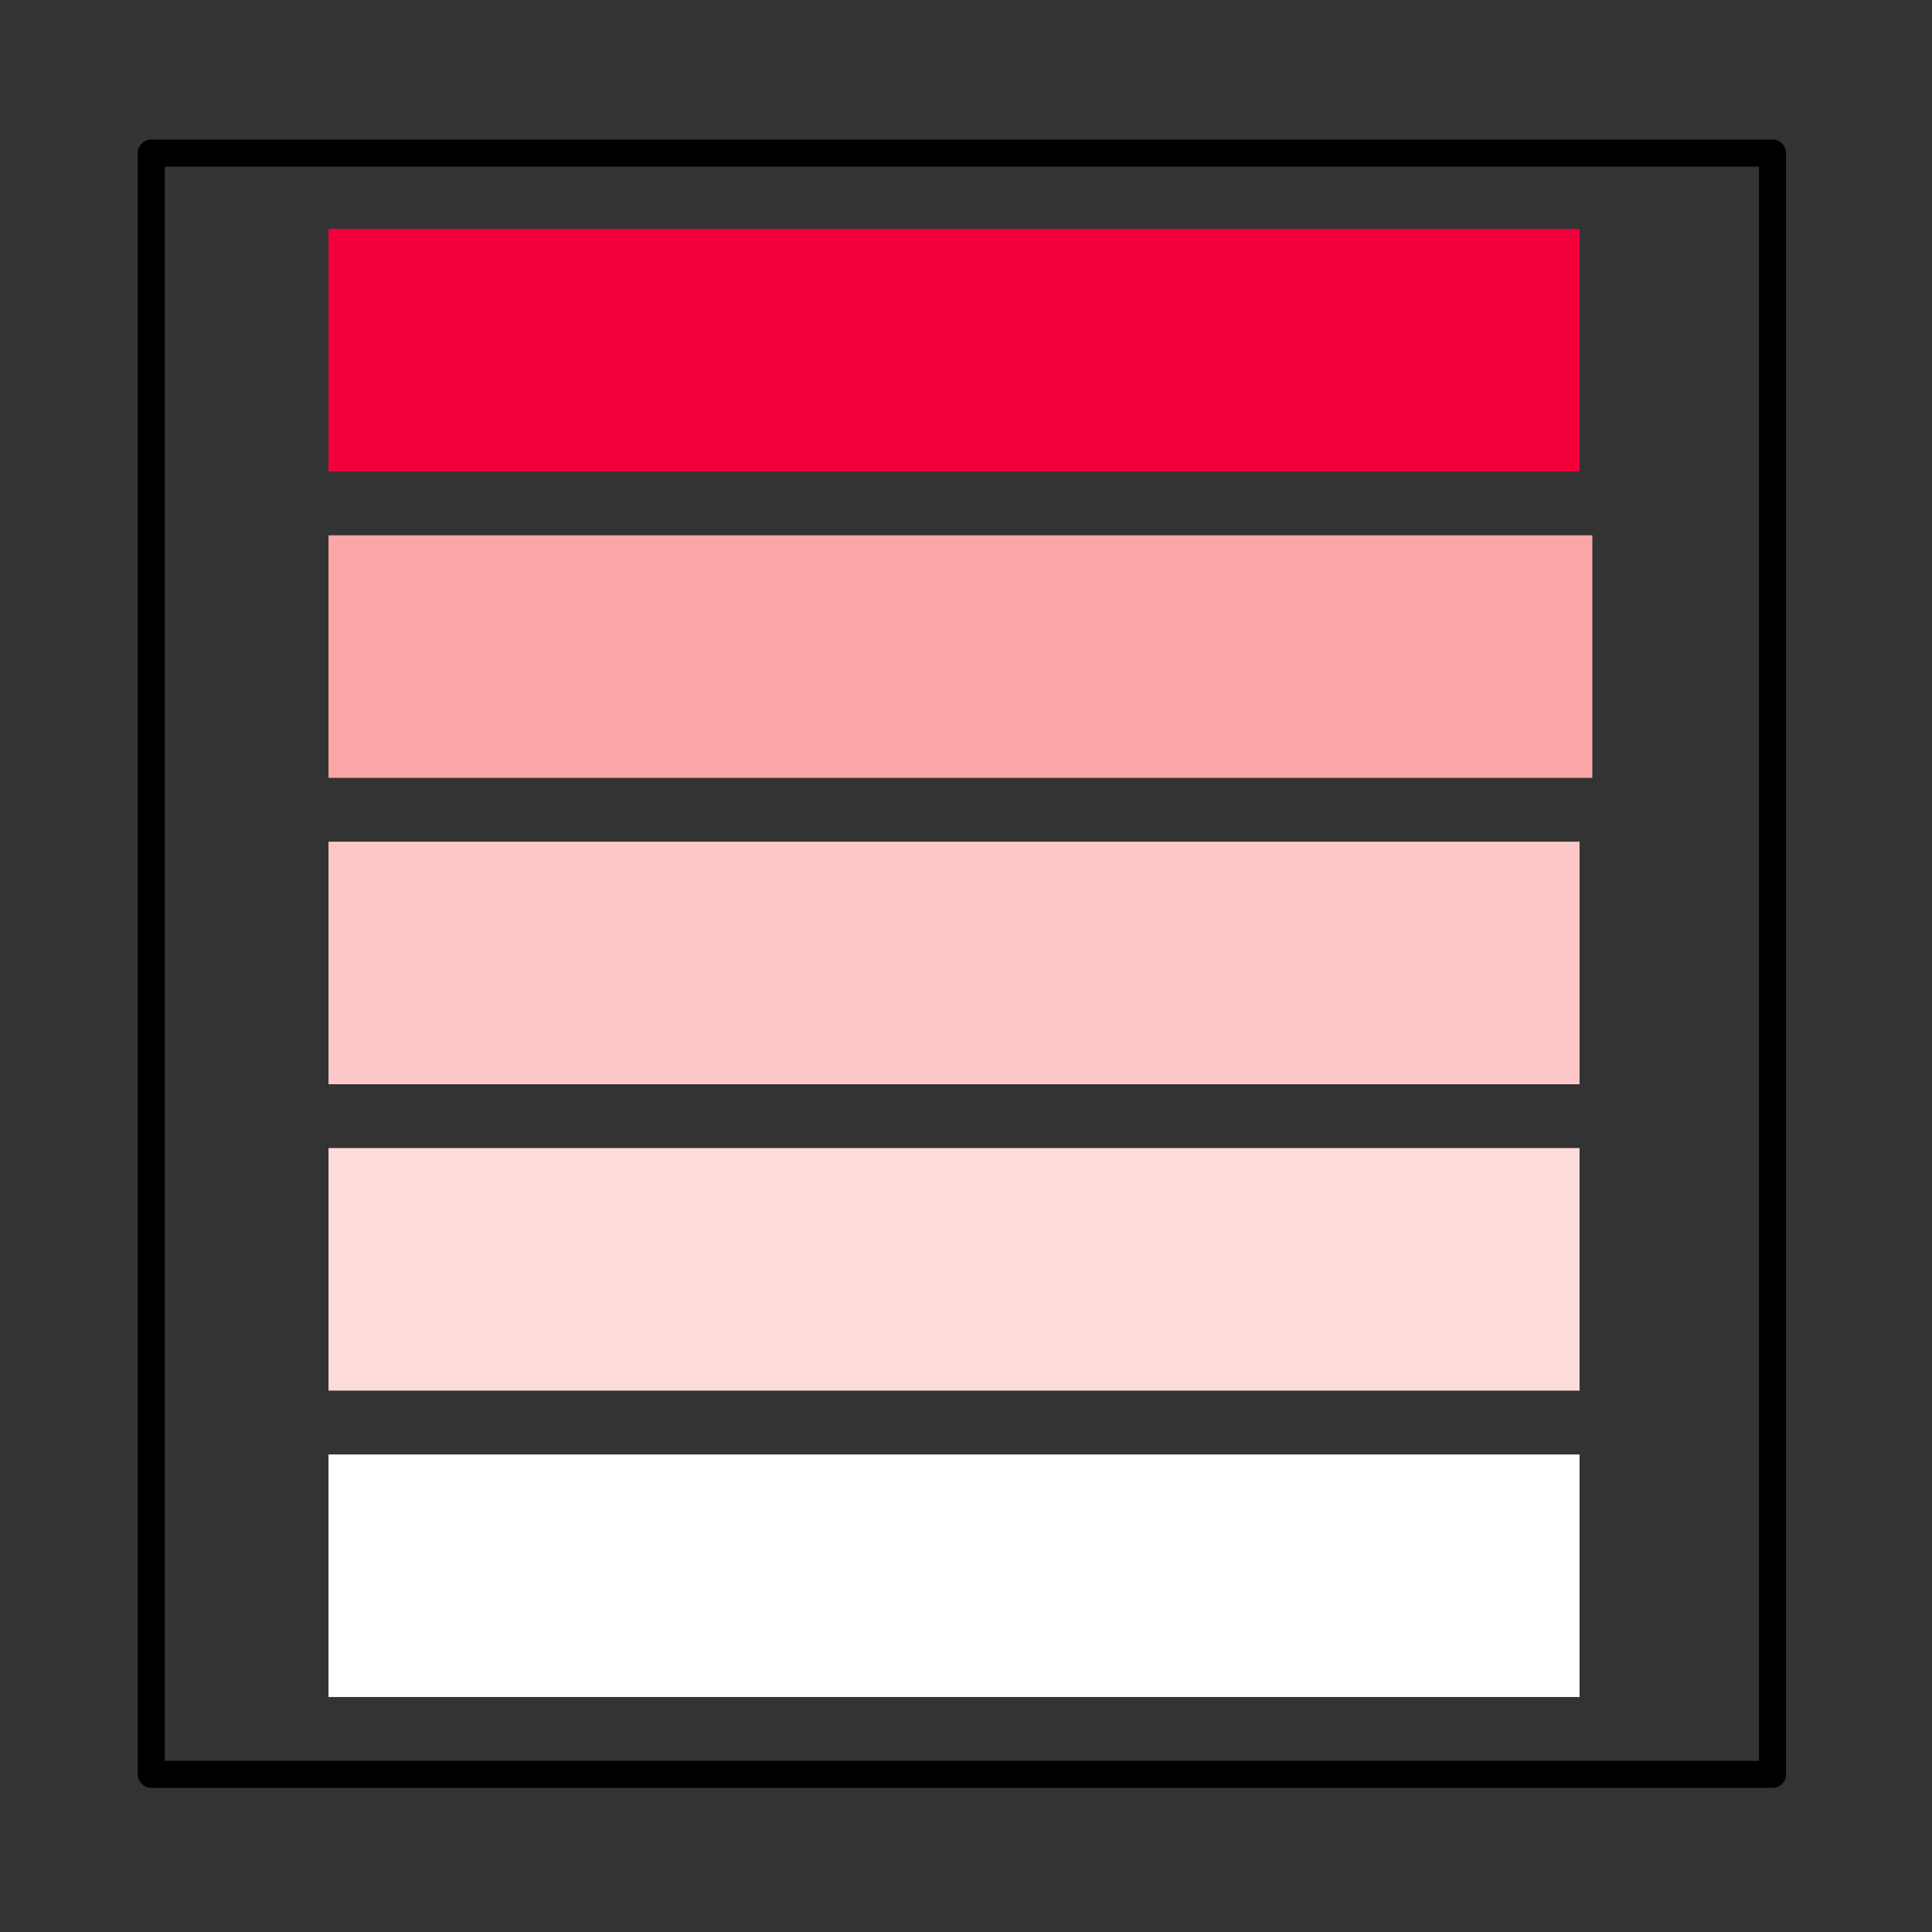 <?xml version="1.0" encoding="UTF-8" standalone="no"?>
<!DOCTYPE svg PUBLIC "-//W3C//DTD SVG 1.1//EN" "http://www.w3.org/Graphics/SVG/1.1/DTD/svg11.dtd">
<svg xmlns="http://www.w3.org/2000/svg" xmlns:xl="http://www.w3.org/1999/xlink" version="1.1" viewBox="414 343 143 143" width="143pt" height="143pt" xmlns:dc="http://purl.org/dc/elements/1.1/"><rect x="414" y="343" width="143" height="143" fill="#333333" stroke="none"/><defs/><g stroke="none" stroke-opacity="1" stroke-dasharray="none" fill="none" fill-opacity="1"><title>Canevas 1</title><g><title>Calque 1</title><rect x="425.197" y="354.331" width="120" height="120" fill="#f3003c" fill-opacity="0"/><rect x="425.197" y="354.331" width="120" height="120" stroke="black" stroke-linecap="round" stroke-linejoin="round" stroke-width="2"/><rect x="438.315" y="427.976" width="92.598" height="17.953" fill="#ffdcdc"/><rect x="438.315" y="427.976" width="92.598" height="17.953" stroke="#6a0022" stroke-linecap="round" stroke-linejoin="round" stroke-width="0"/><rect x="438.315" y="405.299" width="92.598" height="17.953" fill="#ffc8c8"/><rect x="438.315" y="405.299" width="92.598" height="17.953" stroke="#6a0022" stroke-linecap="round" stroke-linejoin="round" stroke-width="0"/><rect x="438.315" y="450.654" width="92.598" height="17.953" fill="white"/><rect x="438.315" y="450.654" width="92.598" height="17.953" stroke="#6a0022" stroke-linecap="round" stroke-linejoin="round" stroke-width="0"/><rect x="438.315" y="359.945" width="92.598" height="17.953" fill="#f3003c"/><rect x="438.315" y="359.945" width="92.598" height="17.953" stroke="#6a0022" stroke-linecap="round" stroke-linejoin="round" stroke-width="0"/><rect x="438.315" y="382.622" width="93.543" height="17.953" fill="#fba7a7"/><rect x="438.315" y="382.622" width="93.543" height="17.953" stroke="#6a0022" stroke-linecap="round" stroke-linejoin="round" stroke-width="0"/></g></g></svg>
